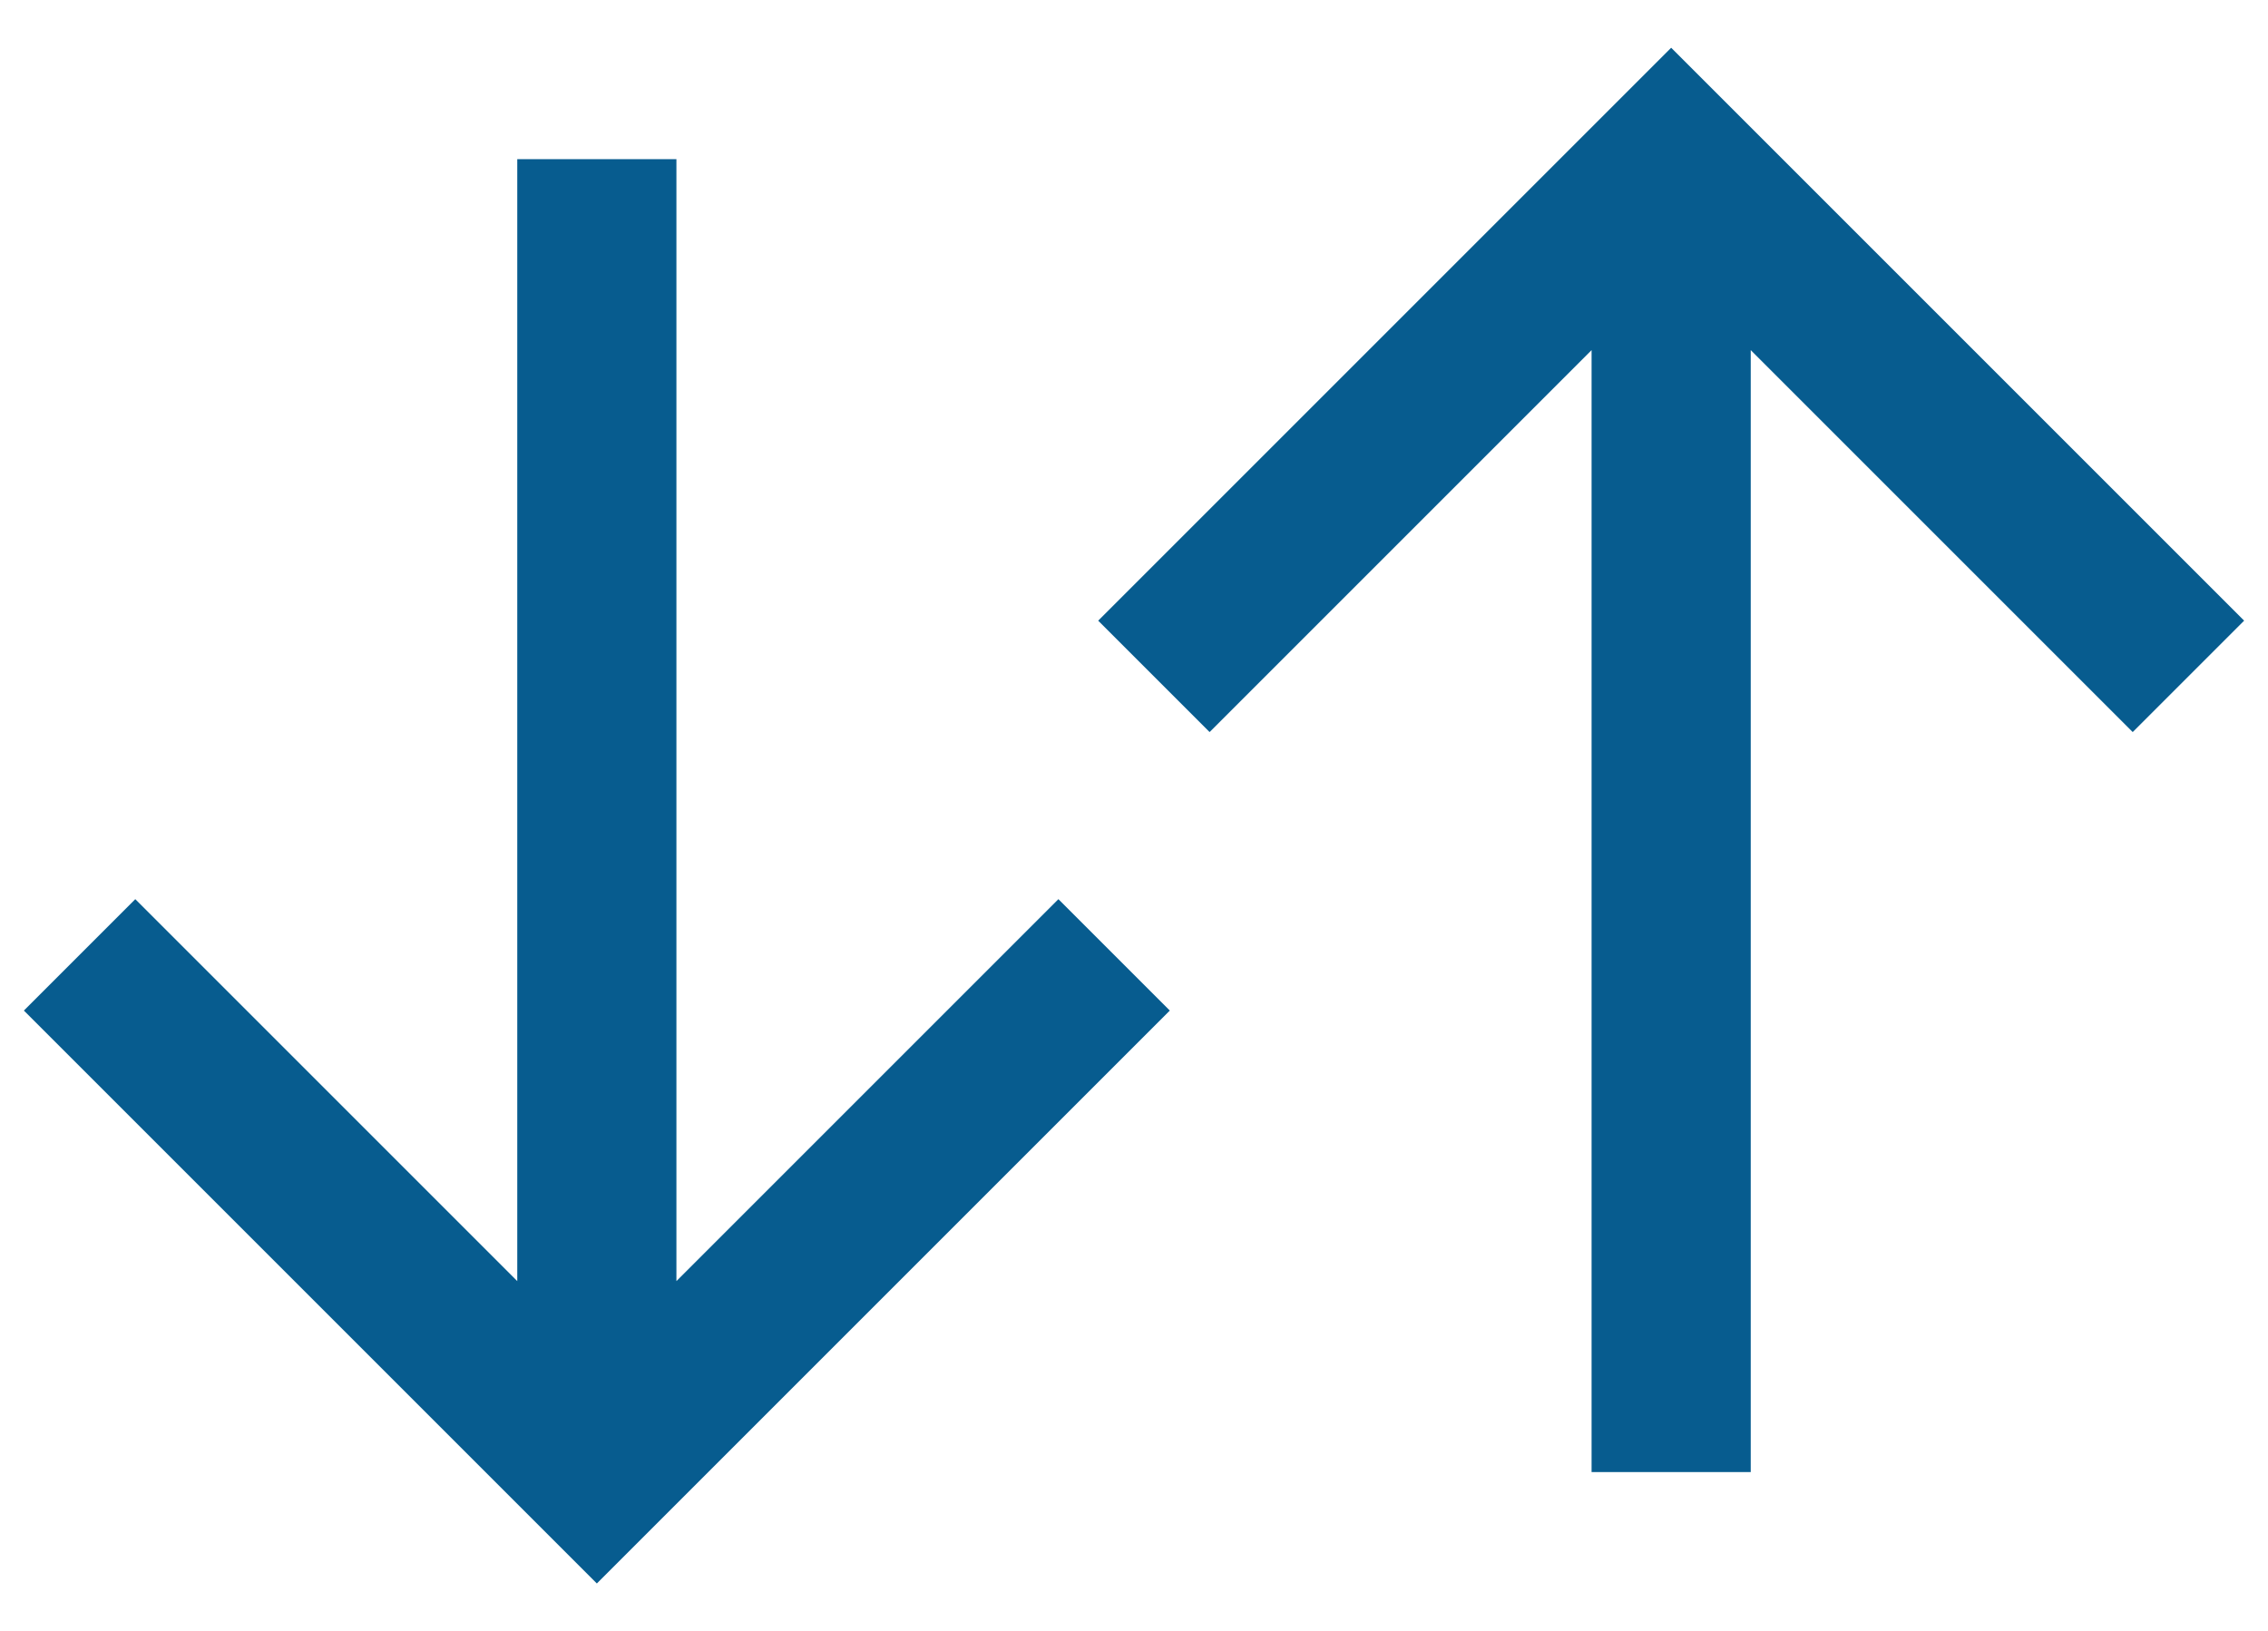 <?xml version="1.0" encoding="utf-8"?>
<!-- Generator: Adobe Illustrator 22.1.0, SVG Export Plug-In . SVG Version: 6.00 Build 0)  -->
<svg version="1.1" baseProfile="tiny" id="Layer_1" xmlns="http://www.w3.org/2000/svg" xmlns:xlink="http://www.w3.org/1999/xlink"
	 x="0px" y="0px" viewBox="0 0 57 41" xml:space="preserve">
<g>
	<polygon fill="#075C8F" points="17,32.2 17,4 13,4 13,32.2 3.4,22.6 0.6,25.4 15,39.8 29.4,25.4 26.6,22.6 	"/>
	<polygon fill="#075C8F" points="56.4,15.6 42,1.2 27.6,15.6 30.4,18.4 40,8.8 40,37 44,37 44,8.8 53.6,18.4 	"/>
</g>
</svg>
